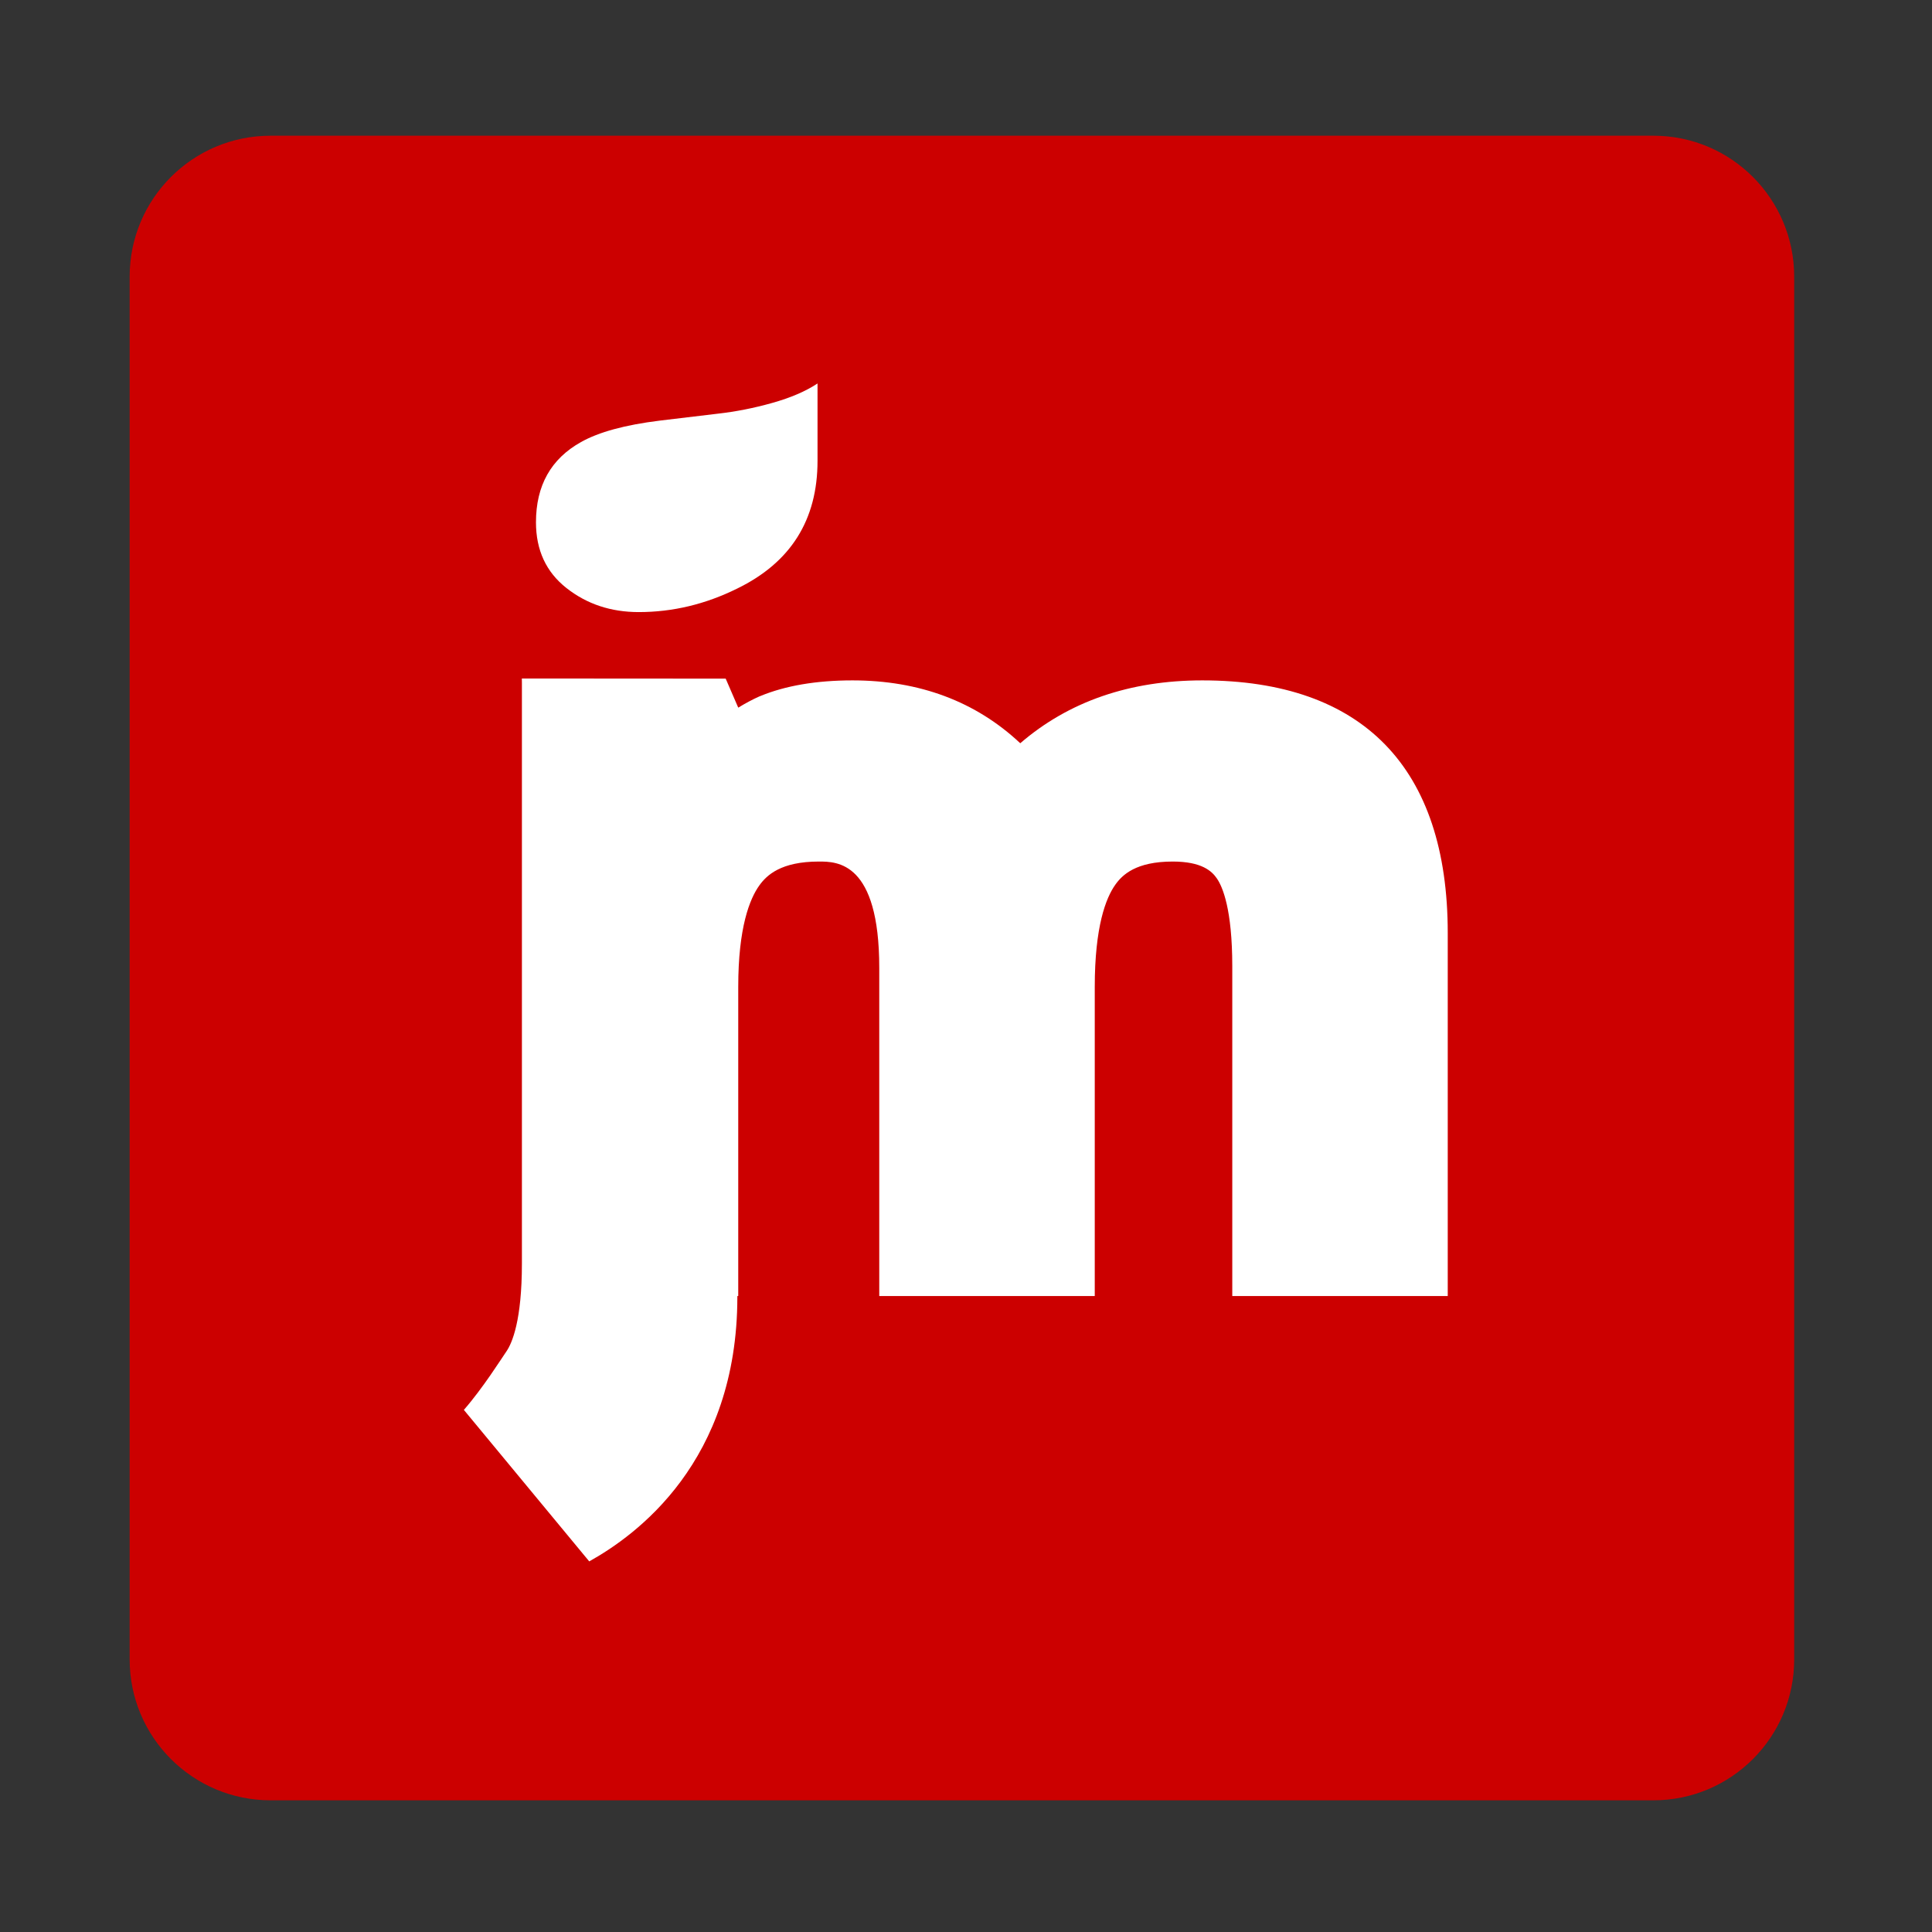 <svg xmlns="http://www.w3.org/2000/svg" version="1.1" width="350" height="350" style="-webkit-tap-highlight-color: rgba(0, 0, 0, 0);"><rect width="100%" height="100%" fill="#333333" stroke="none"/><desc style="-webkit-tap-highlight-color: rgba(0, 0, 0, 0);">Created with Raphaël</desc><defs style="-webkit-tap-highlight-color: rgba(0, 0, 0, 0);"></defs><path fill="#cc0000" stroke="none" d="M23.487,50.114C23.487,36.014,34.915,24.585,49.02,24.585H299.527C313.608,24.585,325.034,36.014,325.034,50.114V300.625C325.034,314.718,313.608,326.145,299.527,326.145H49.021C34.915,326.145,23.488,314.718,23.488,300.625V50.114Z" style="-webkit-tap-highlight-color: rgba(0, 0, 0, 0);" transform="  "></path><path fill="#ffffff" stroke="none" d="M102.617,106.528C106.305,109.433,110.667,110.885,115.714,110.885C121.851,110.885,127.798,109.472,133.554,106.62C143.251,101.901,148.103,94.189,148.103,83.484V69.468C145.98,70.877,143.242,72.055,139.897,72.994C136.557,73.938,133.266,74.578,130.057,74.94L119.534,76.197C113.225,76.974,108.467,78.276,105.263,80.08C99.81,83.117,97.096,87.964,97.096,94.619C97.096,99.652,98.93,103.628,102.617,106.528" style="-webkit-tap-highlight-color: rgba(0, 0, 0, 0);"></path><path fill="#ffffff" stroke="none" d="M217.819,123.258C204.654,123.258,193.592,127.092,184.829,134.648C176.779,127.092,166.578,123.258,154.421,123.258C147.892,123.258,142.293,124.216,137.754,126.09L137.671,126.124L137.597,126.148C136.355,126.701,135.069,127.385,133.739,128.197L131.465,122.94L94.538,122.916L94.548,123.723V228.9C94.548,239.189,92.783,243.287,91.766,244.783C90.851,246.104,87.496,251.454,84.034,255.415L106.745,282.86C115.254,278.126,133.578,264.853,133.578,234.934V234.788H133.739V178.783C133.739,168.01,135.813,162.845,137.553,160.415C138.888,158.547,141.47,156.077,148.351,156.077C151.623,156.077,159.286,156.077,159.286,175.331V234.788H198.326V178.783C198.326,167.839,200.342,162.675,202.043,160.283C203.314,158.478,205.799,156.077,212.449,156.077C217.721,156.077,219.551,157.828,220.45,159.143C221.487,160.644,223.238,164.747,223.238,175.032V234.788H262.272V169.013C262.272,139.074,246.897,123.258,217.819,123.258" style="-webkit-tap-highlight-color: rgba(0, 0, 0, 0);"></path></svg>